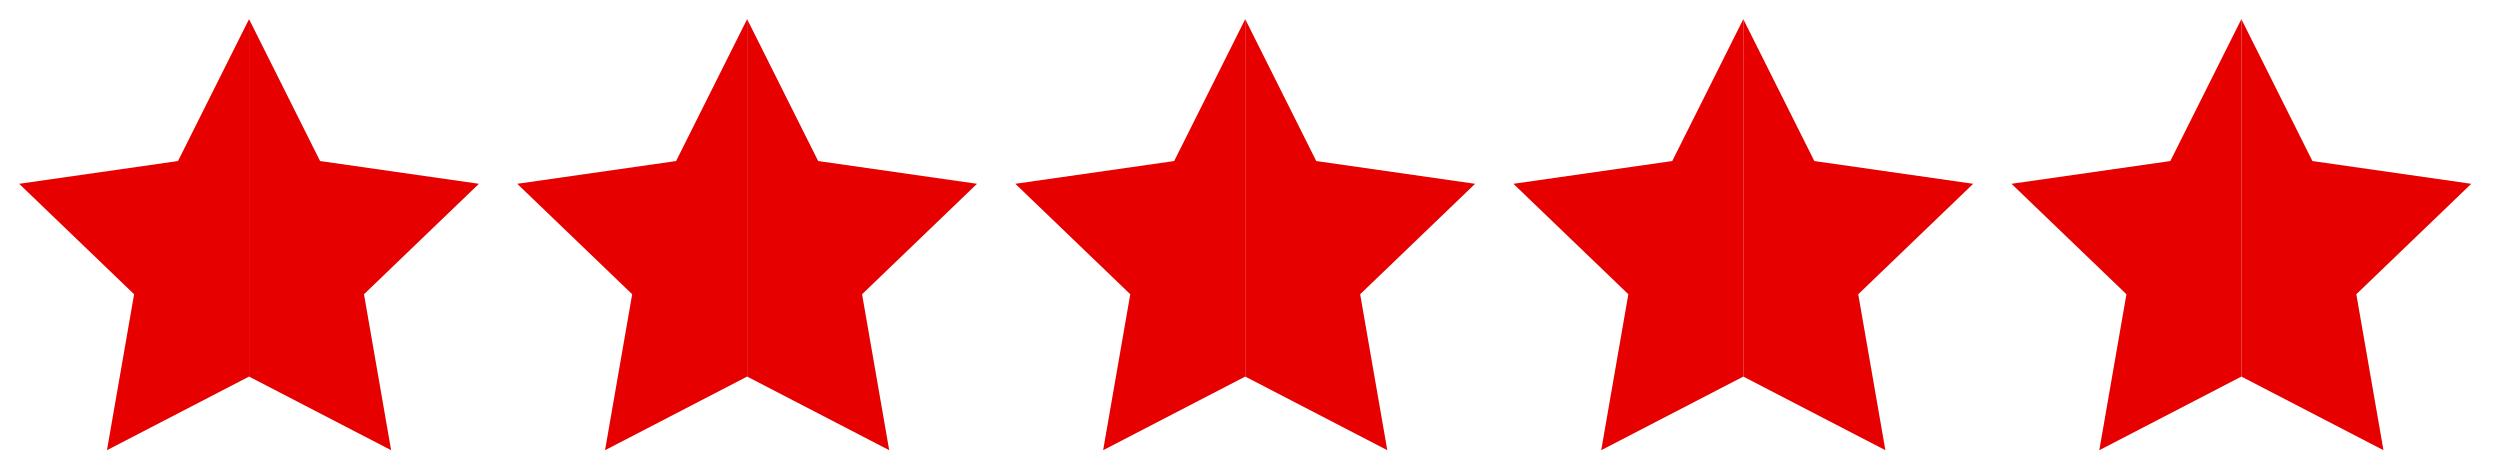 <?xml version="1.0" encoding="UTF-8"?>
<svg width="522px" height="98px" viewBox="0 0 522 98" version="1.1" xmlns="http://www.w3.org/2000/svg" xmlns:xlink="http://www.w3.org/1999/xlink">
    <!-- Generator: Sketch 48.1 (47250) - http://www.bohemiancoding.com/sketch -->
    <title>star-rating-5</title>
    <desc>Created with Sketch.</desc>
    <defs></defs>
    <g id="Page-1" stroke="none" stroke-width="1" fill="none" fill-rule="evenodd">
        <g id="star-rating-5" fill="#E60000">
            <polygon id="Star" points="52 78.626 22.334 94 28 61.438 4 38.377 37.167 33.626 52 4"></polygon>
            <polygon id="Star-Copy-2" points="156 78.626 126.334 94 132 61.438 108 38.377 141.167 33.626 156 4"></polygon>
            <polygon id="Star-Copy" transform="translate(76, 49) scale(-1, 1) translate(-76, -49) " points="100 78.626 70.334 94 76 61.438 52 38.377 85.167 33.626 100 4"></polygon>
            <polygon id="Star-Copy-3" transform="translate(180, 49) scale(-1, 1) translate(-180, -49) " points="204 78.626 174.334 94 180 61.438 156 38.377 189.167 33.626 204 4"></polygon>
            <polygon id="Star-Copy-5" points="260 78.626 230.334 94 236 61.438 212 38.377 245.167 33.626 260 4"></polygon>
            <polygon id="Star-Copy-4" transform="translate(284, 49) scale(-1, 1) translate(-284, -49) " points="308 78.626 278.334 94 284 61.438 260 38.377 293.167 33.626 308 4"></polygon>
            <polygon id="Star-Copy-7" points="364 78.626 334.334 94 340 61.438 316 38.377 349.167 33.626 364 4"></polygon>
            <polygon id="Star-Copy-6" transform="translate(388, 49) scale(-1, 1) translate(-388, -49) " points="412 78.626 382.334 94 388 61.438 364 38.377 397.167 33.626 412 4"></polygon>
            <polygon id="Star-Copy-9" points="468 78.626 438.334 94 444 61.438 420 38.377 453.167 33.626 468 4"></polygon>
            <polygon id="Star-Copy-8" transform="translate(492, 49) scale(-1, 1) translate(-492, -49) " points="516 78.626 486.334 94 492 61.438 468 38.377 501.167 33.626 516 4"></polygon>
        </g>
    </g>
</svg>